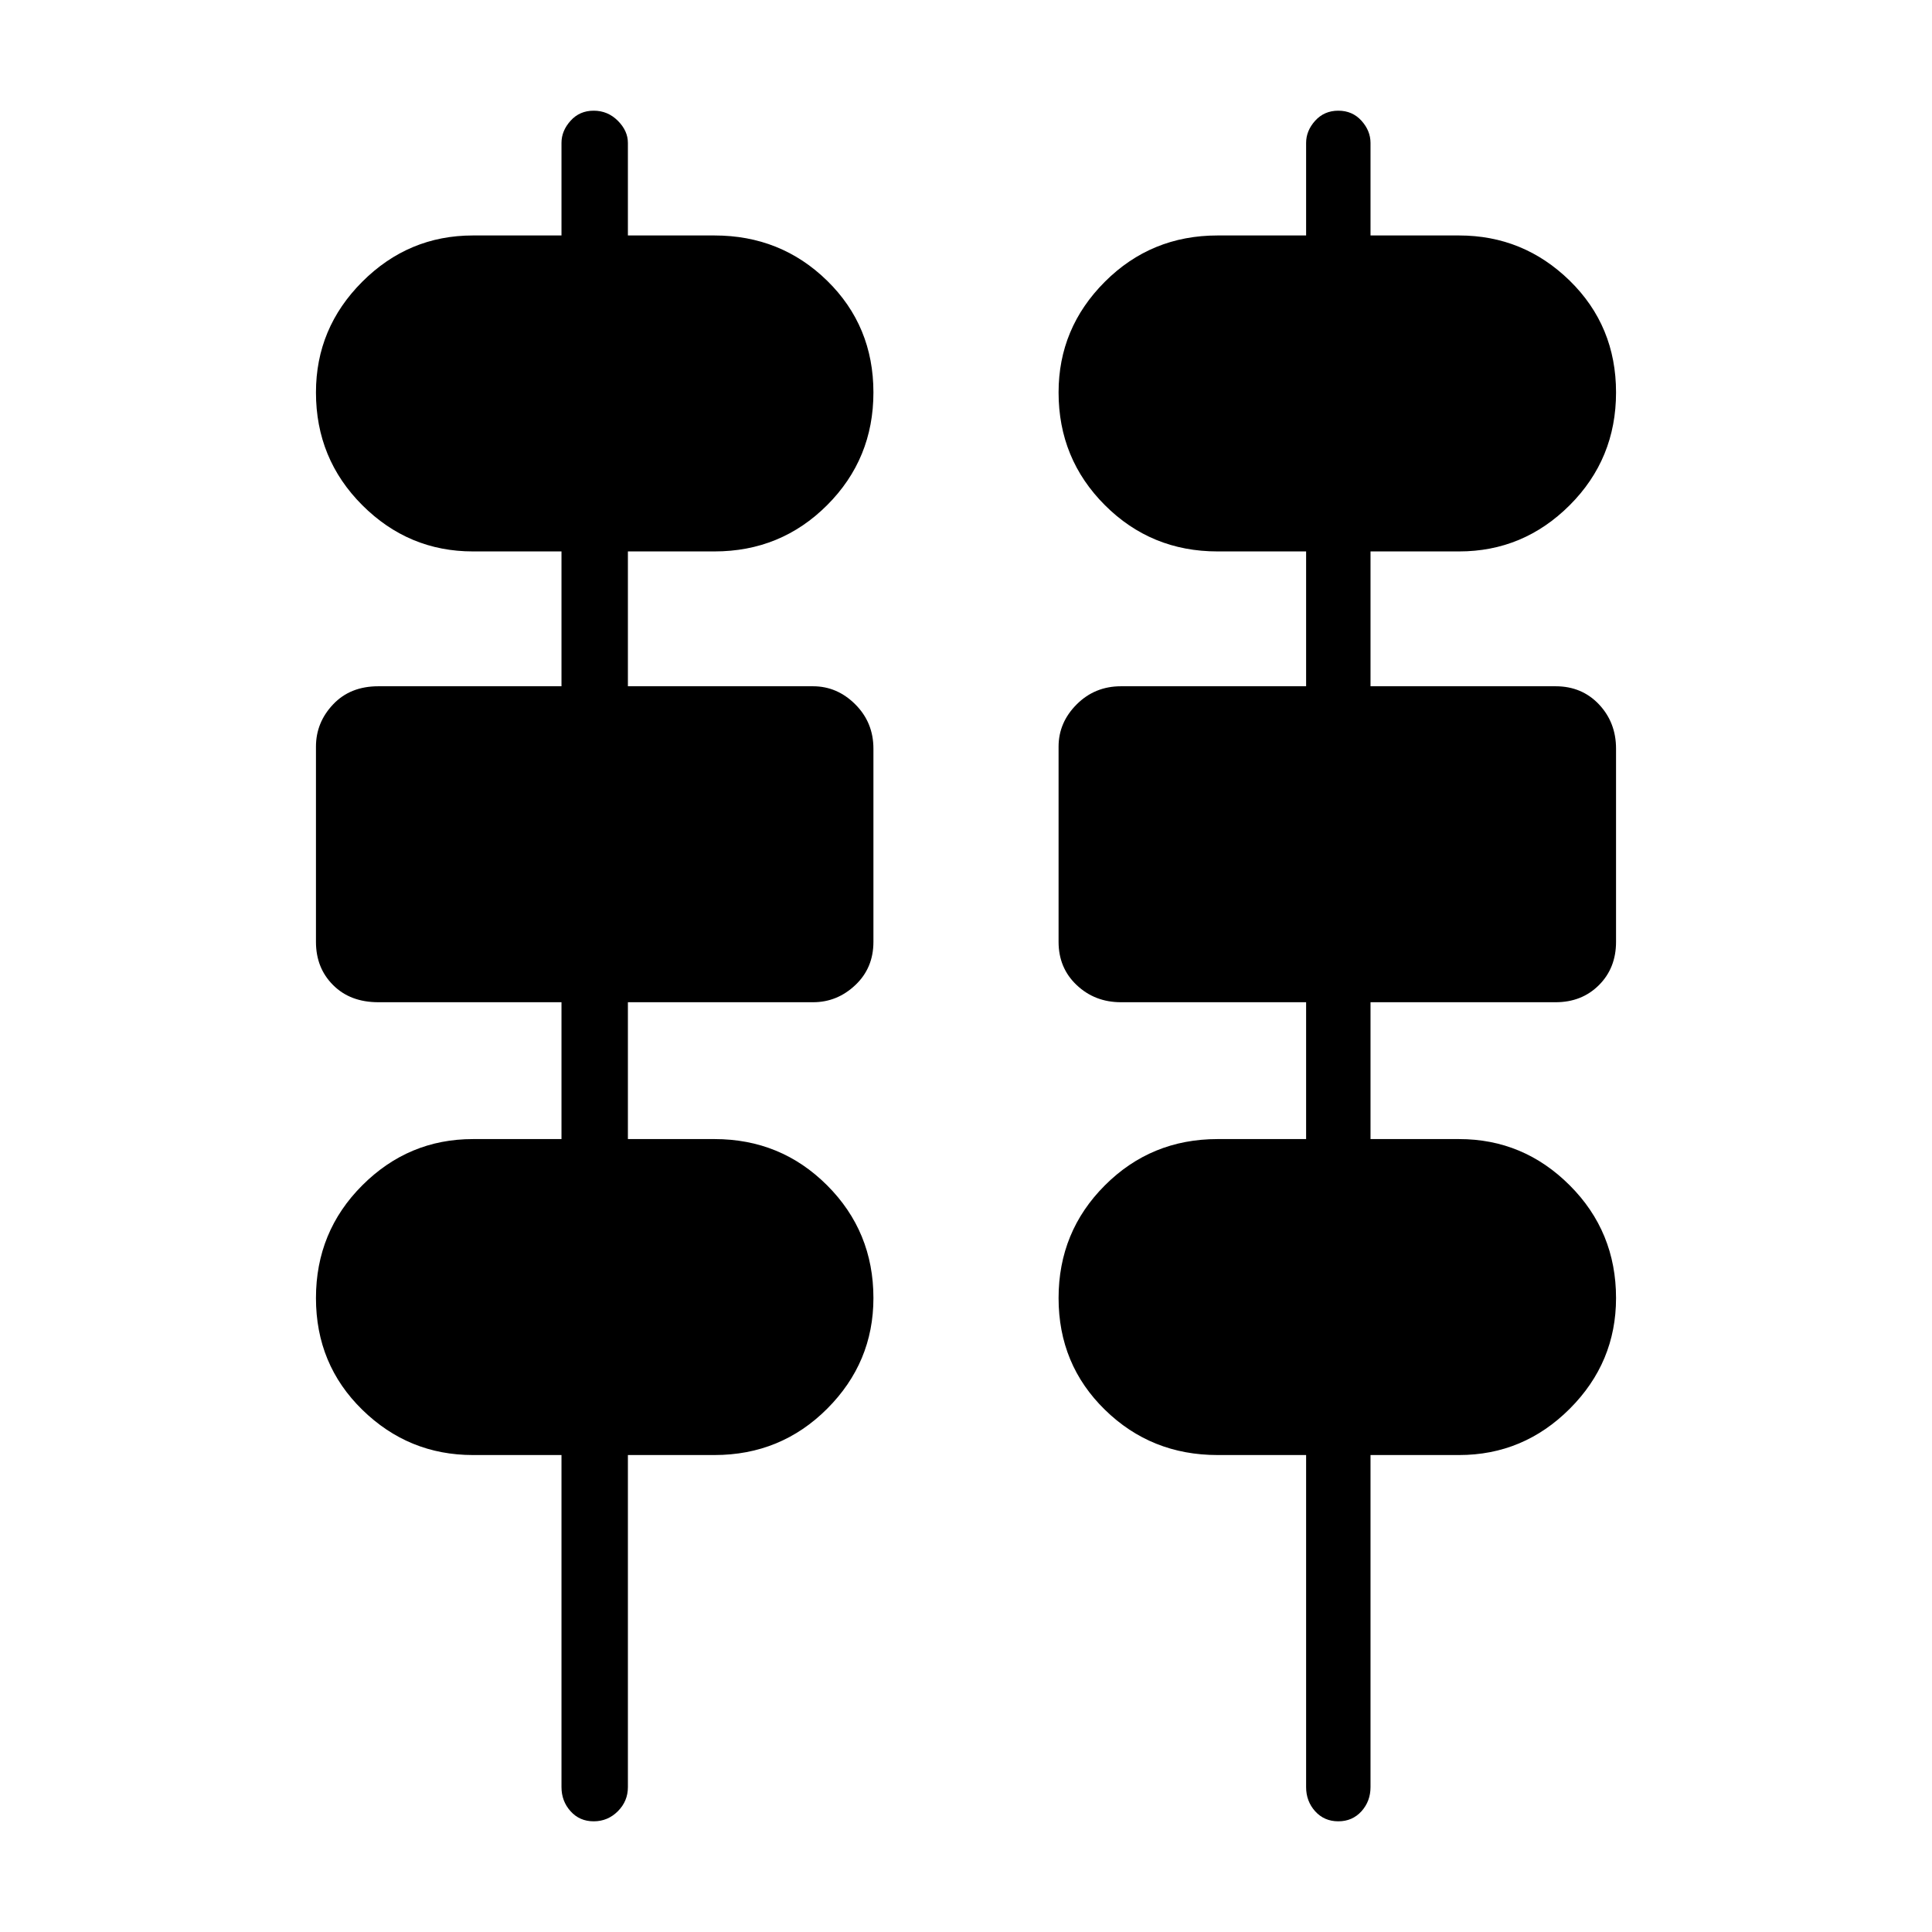 <svg xmlns="http://www.w3.org/2000/svg" height="24" width="24"><path d="M6.975 22.2v-4.125h-1.1q-.8 0-1.375-.563-.575-.562-.575-1.387t.575-1.4q.575-.575 1.375-.575h1.1v-1.7H4.7q-.35 0-.562-.213-.213-.212-.213-.537V9.275q0-.3.213-.525.212-.225.562-.225h2.275V6.85h-1.1q-.8 0-1.375-.575t-.575-1.4q0-.8.575-1.375t1.375-.575h1.1v-1.15q0-.15.113-.275.112-.125.287-.125t.3.125q.125.125.125.275v1.15h1.075q.825 0 1.4.562.575.563.575 1.388t-.575 1.4q-.575.575-1.4.575H7.8v1.675h2.3q.3 0 .525.225.225.225.225.55v2.4q0 .325-.225.537-.225.213-.525.213H7.8v1.7h1.075q.825 0 1.4.575t.575 1.4q0 .8-.575 1.375t-1.4.575H7.8V22.2q0 .175-.125.3t-.3.125q-.175 0-.287-.125-.113-.125-.113-.3Zm9.25 0v-4.125h-1.1q-.825 0-1.4-.563-.575-.562-.575-1.387t.575-1.4q.575-.575 1.4-.575h1.1v-1.7h-2.3q-.325 0-.55-.213-.225-.212-.225-.537V9.275q0-.3.225-.525.225-.225.55-.225h2.3V6.85h-1.1q-.825 0-1.4-.575t-.575-1.4q0-.8.575-1.375t1.4-.575h1.1v-1.15q0-.15.112-.275.113-.125.288-.125t.288.125q.112.125.112.275v1.15h1.1q.8 0 1.375.562.575.563.575 1.388t-.575 1.4q-.575.575-1.375.575h-1.1v1.675h2.3q.325 0 .538.225.212.225.212.55v2.4q0 .325-.212.537-.213.213-.538.213h-2.3v1.7h1.1q.8 0 1.375.575t.575 1.4q0 .8-.575 1.375t-1.375.575h-1.1V22.2q0 .175-.112.3-.113.125-.288.125t-.288-.125q-.112-.125-.112-.3Z"/></svg>
